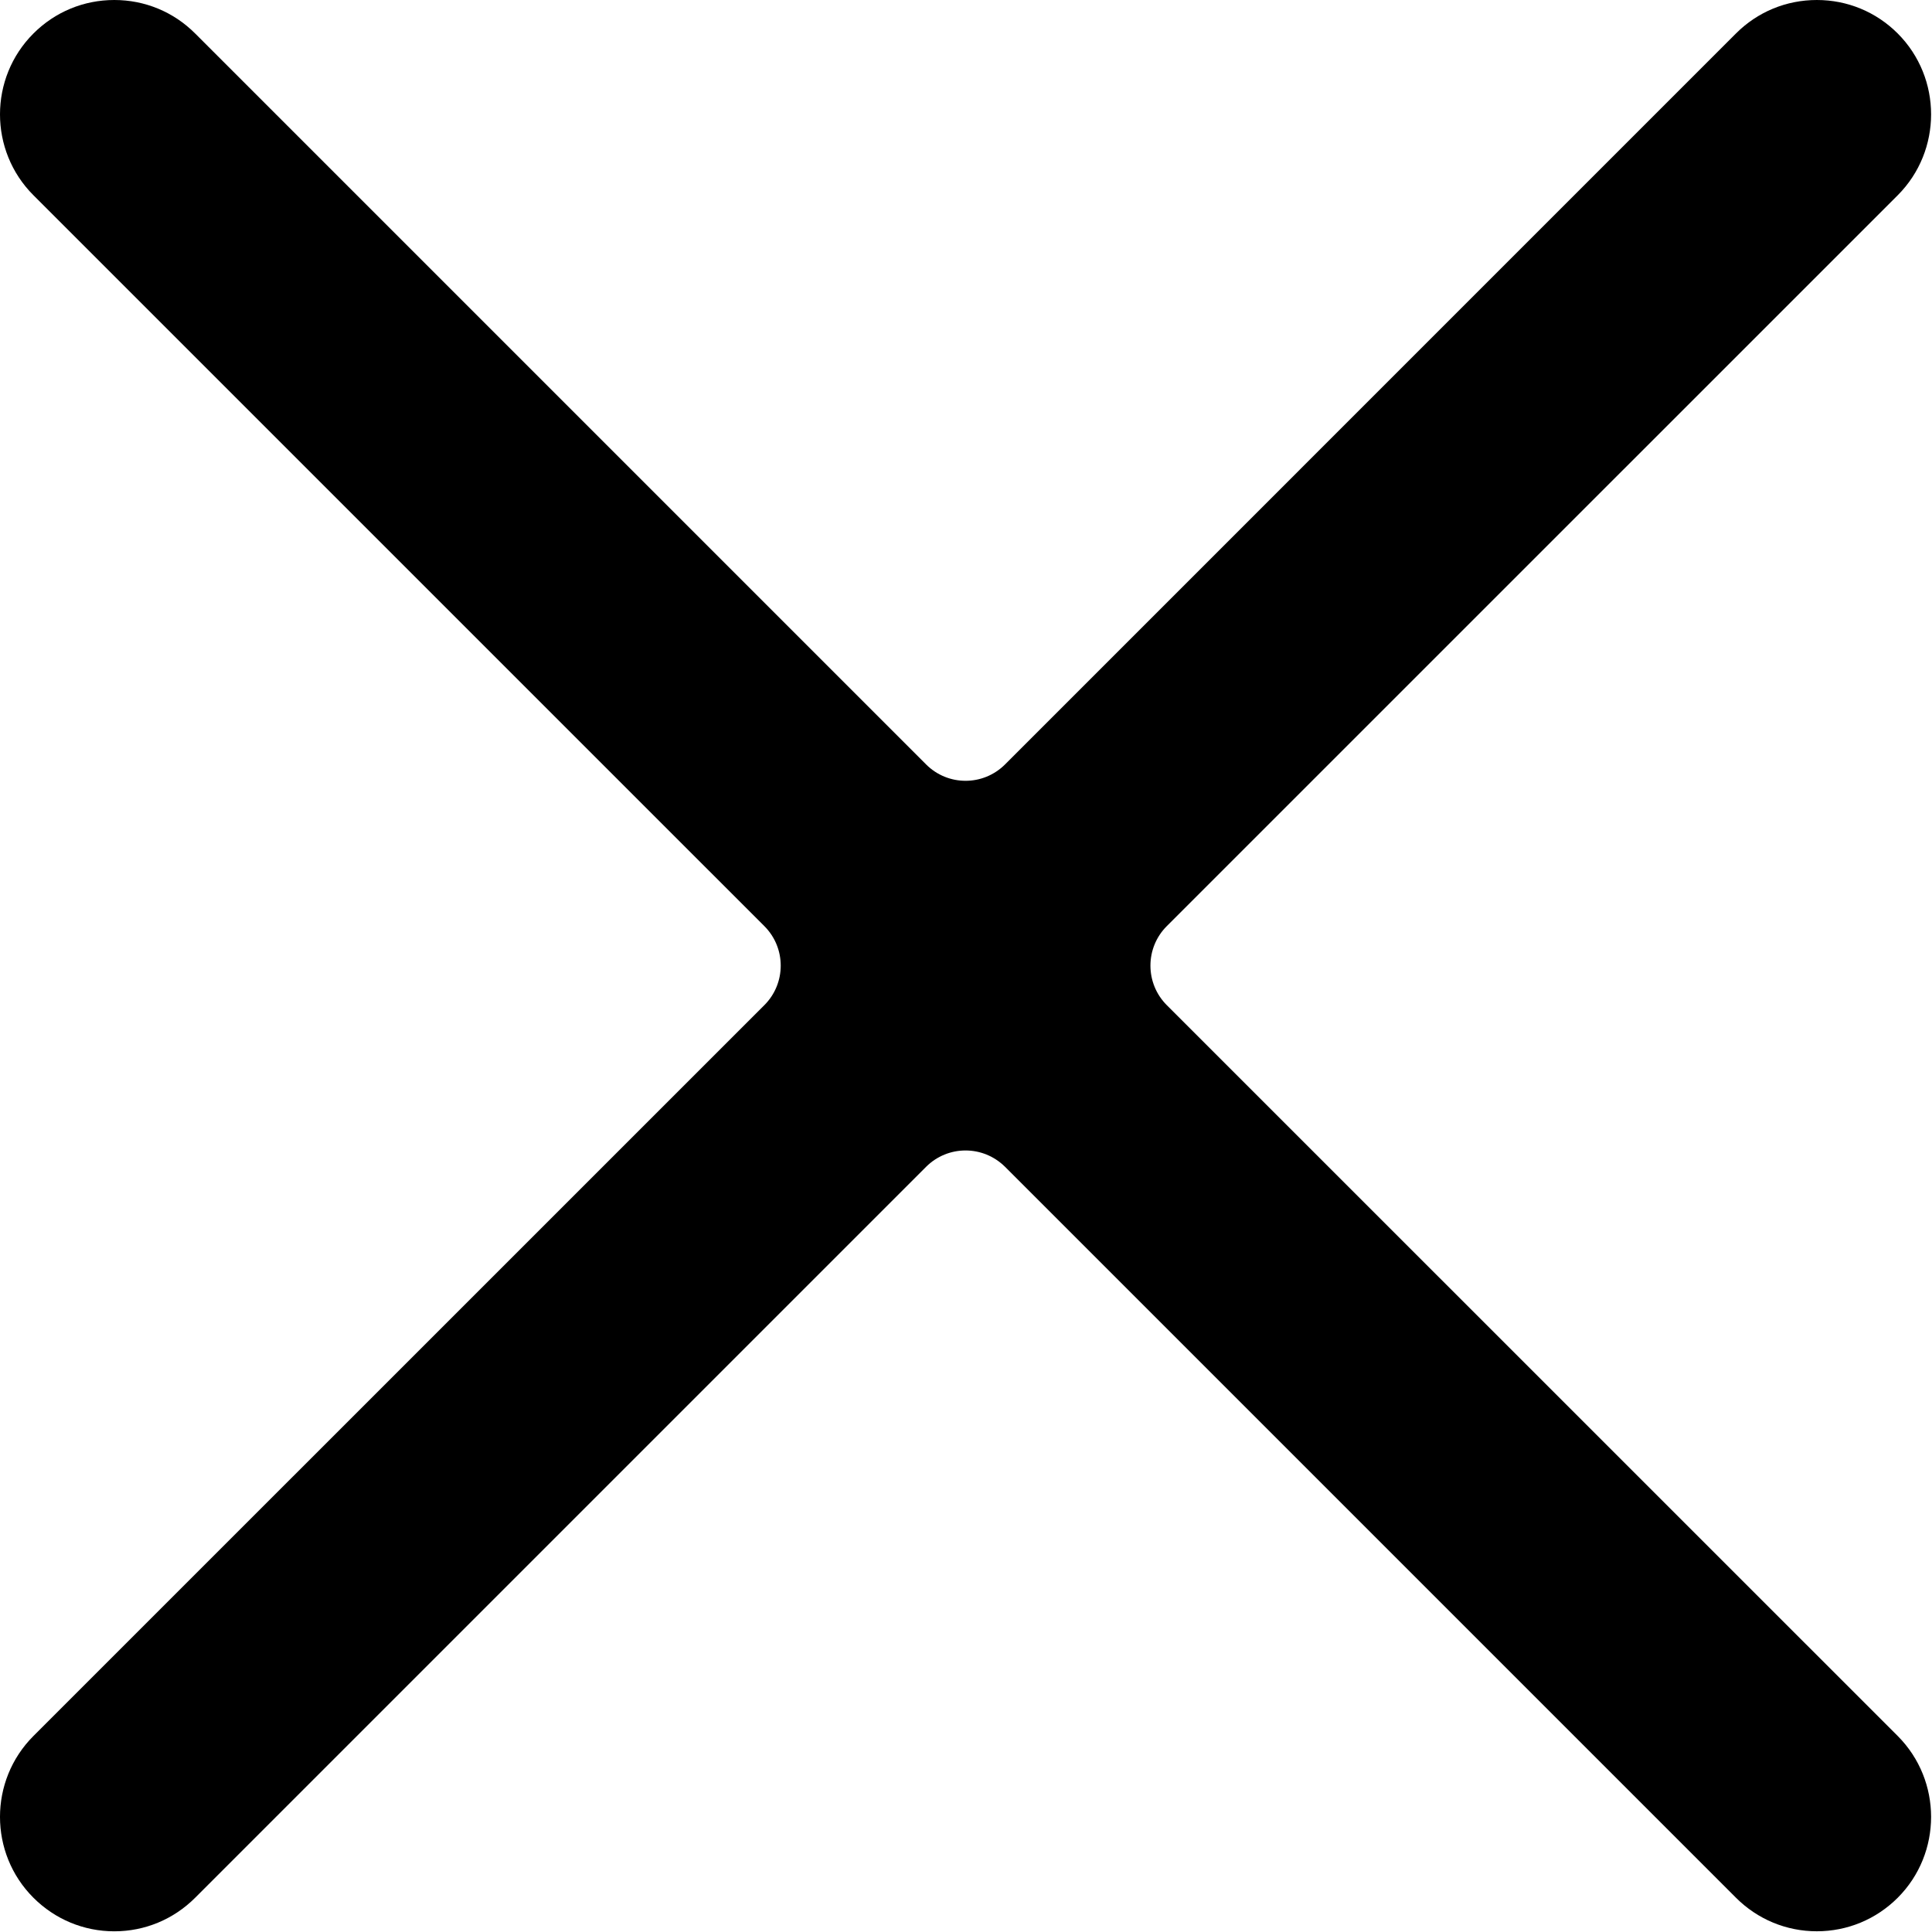 <svg version="1.1" viewBox="0 0 56 56"  xmlns="http://www.w3.org/2000/svg" xmlns:xlink="http://www.w3.org/1999/xlink" >
	<path
		d="M52.662,55.979c-0.886,0-1.719-0.347-2.345-0.973L29.133,33.822c-0.317-0.315-0.731-0.475-1.146-0.475s-0.829,0.159-1.145,0.475L5.657,55.007c-0.626,0.626-1.458,0.973-2.344,0.973c-0.885,0-1.717-0.347-2.344-0.973c-1.292-1.291-1.292-3.396,0-4.688l21.186-21.184c0.633-0.633,0.633-1.659,0-2.291L0.969,5.659c-1.292-1.292-1.292-3.396,0-4.688C1.596,0.344,2.428,0,3.313,0c0.885,0,1.718,0.344,2.344,0.971l21.185,21.185c0.316,0.317,0.73,0.476,1.145,0.476s0.829-0.159,1.146-0.476L50.317,0.971C50.943,0.344,51.776,0,52.662,0c0.885,0,1.718,0.344,2.345,0.971c1.289,1.292,1.289,3.396,0,4.688L33.82,26.844c-0.632,0.632-0.632,1.658,0,2.291l21.187,21.184c1.289,1.293,1.289,3.397,0,4.688C54.38,55.633,53.547,55.979,52.662,55.979z"
	/>
</svg>
